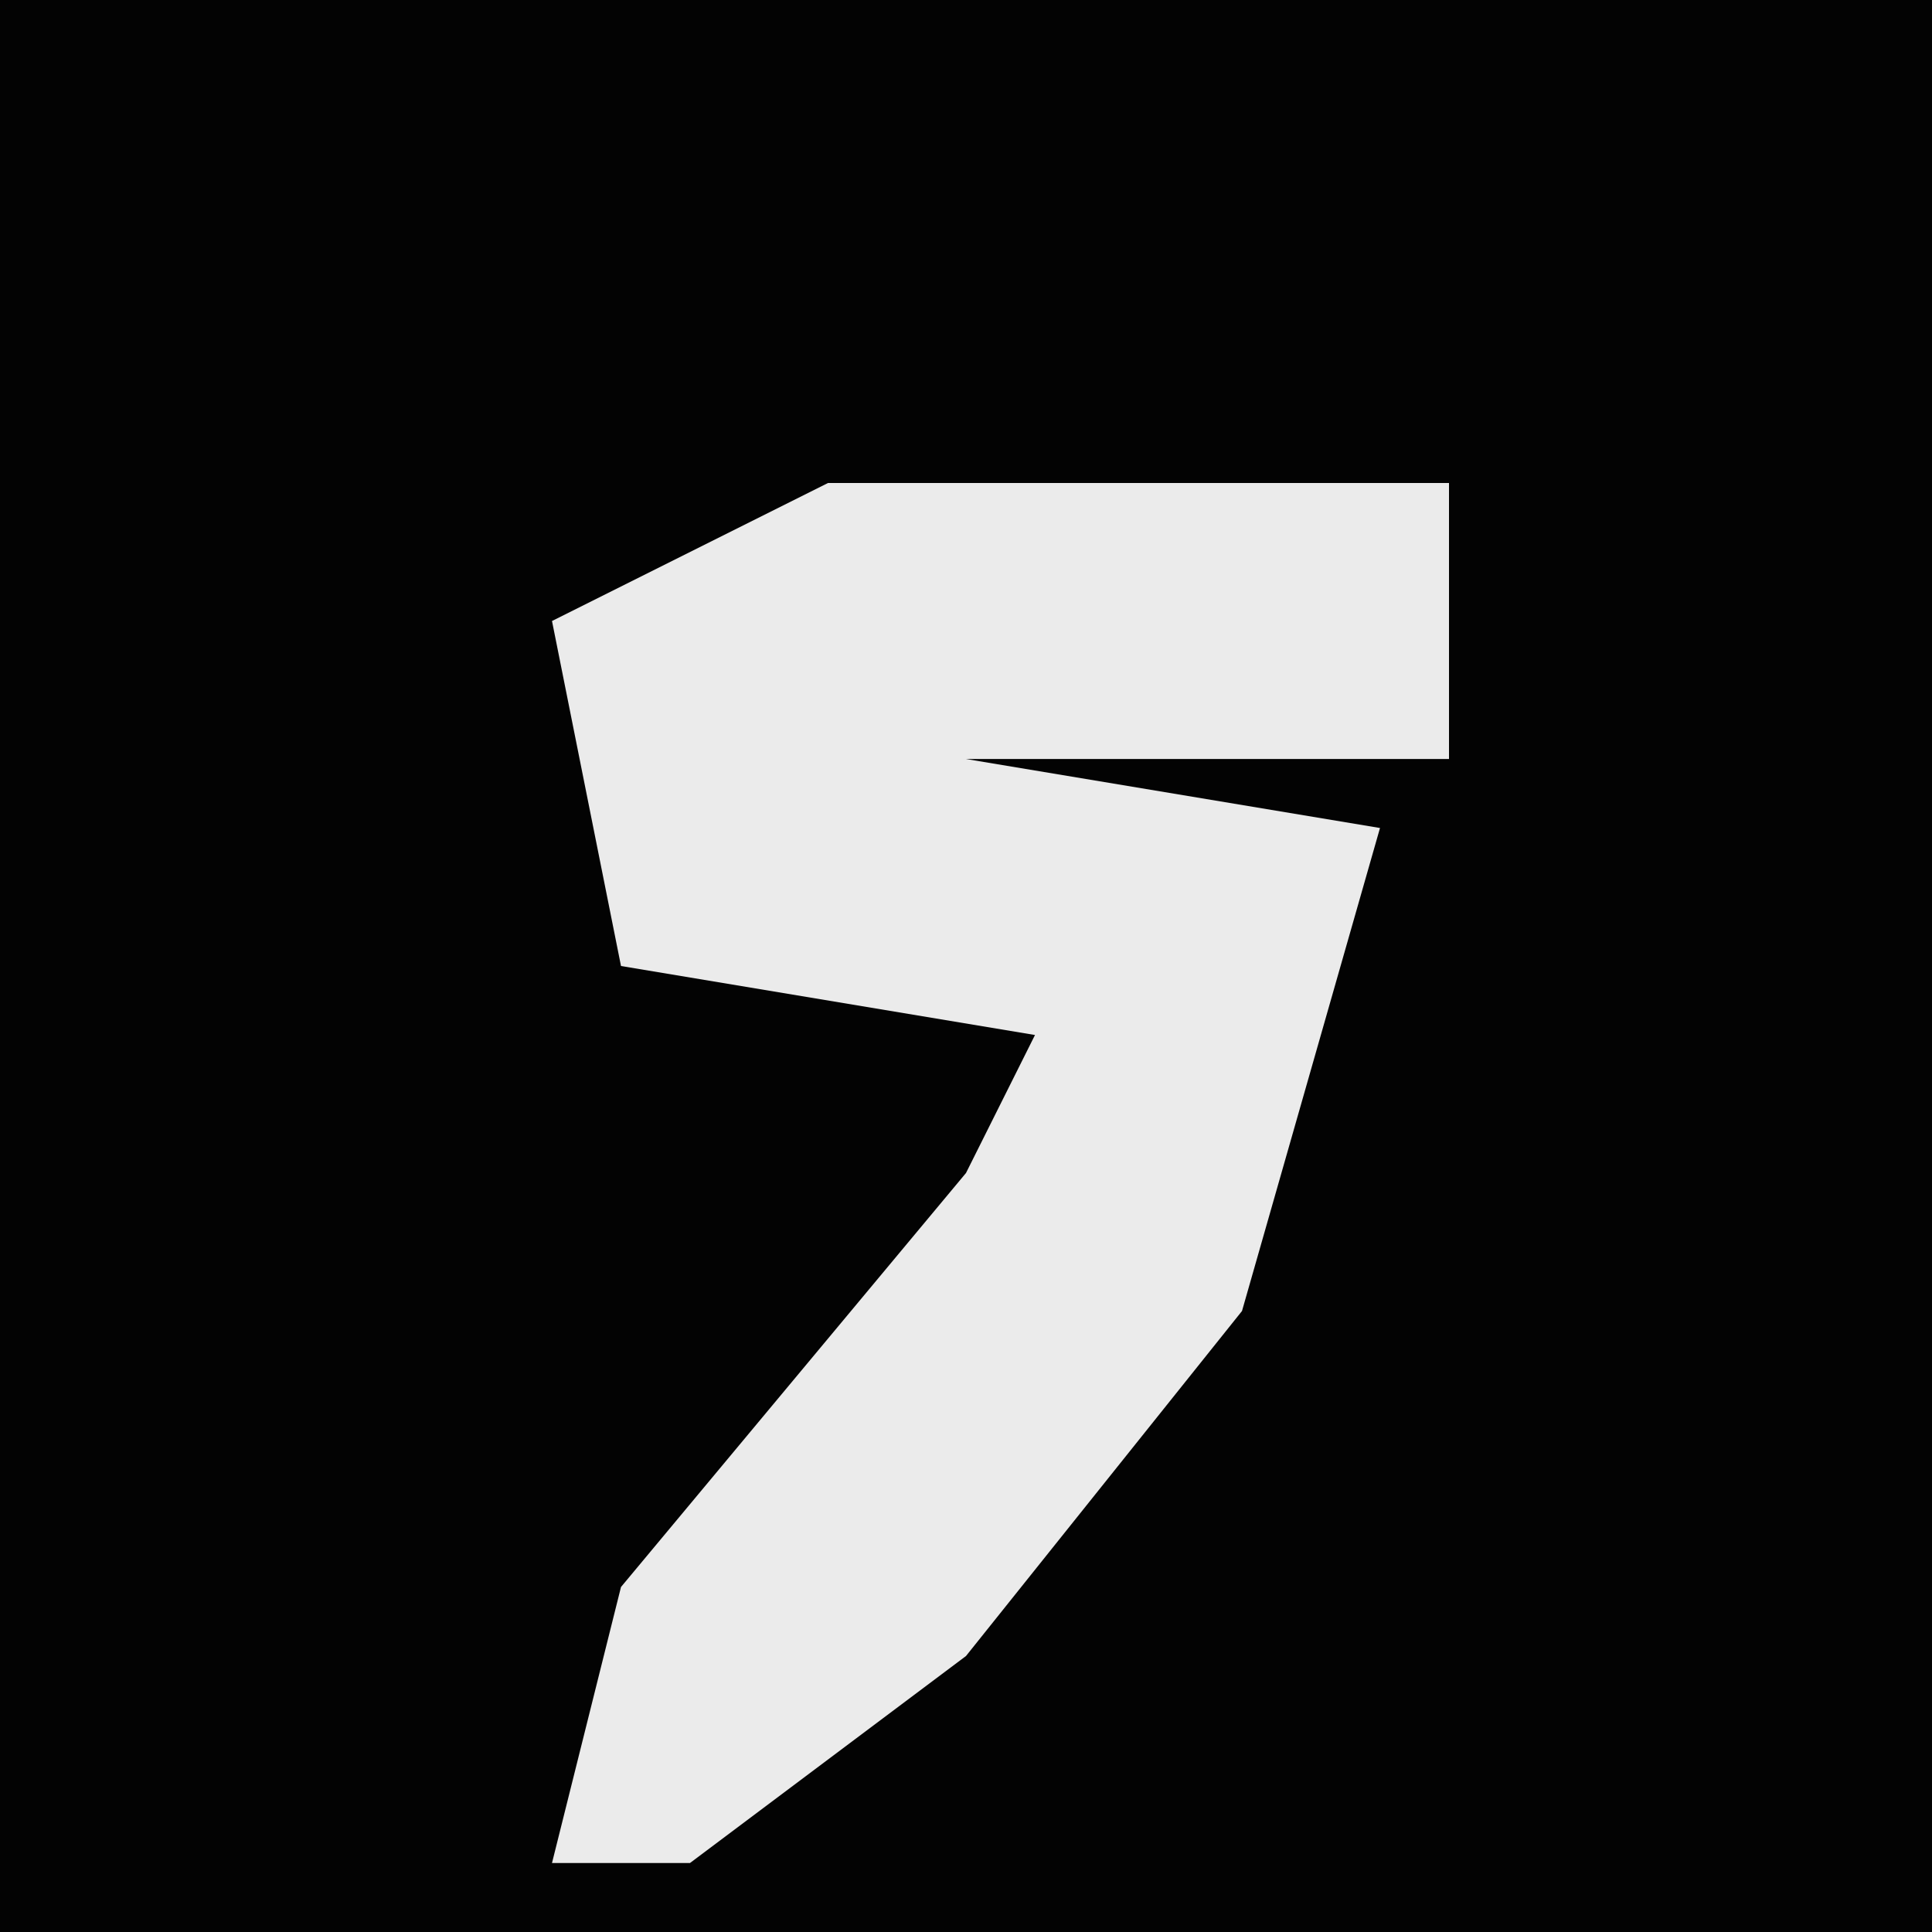<?xml version="1.0" encoding="UTF-8"?>
<svg version="1.1" xmlns="http://www.w3.org/2000/svg" width="28" height="28">
<path d="M0,0 L28,0 L28,28 L0,28 Z " fill="#030303" transform="translate(0,0)"/>
<path d="M0,0 L9,0 L9,4 L2,4 L8,5 L6,12 L2,17 L-2,20 L-4,20 L-3,16 L2,10 L3,8 L-3,7 L-4,2 Z " fill="#EBEBEB" transform="translate(12,7)"/>
</svg>

